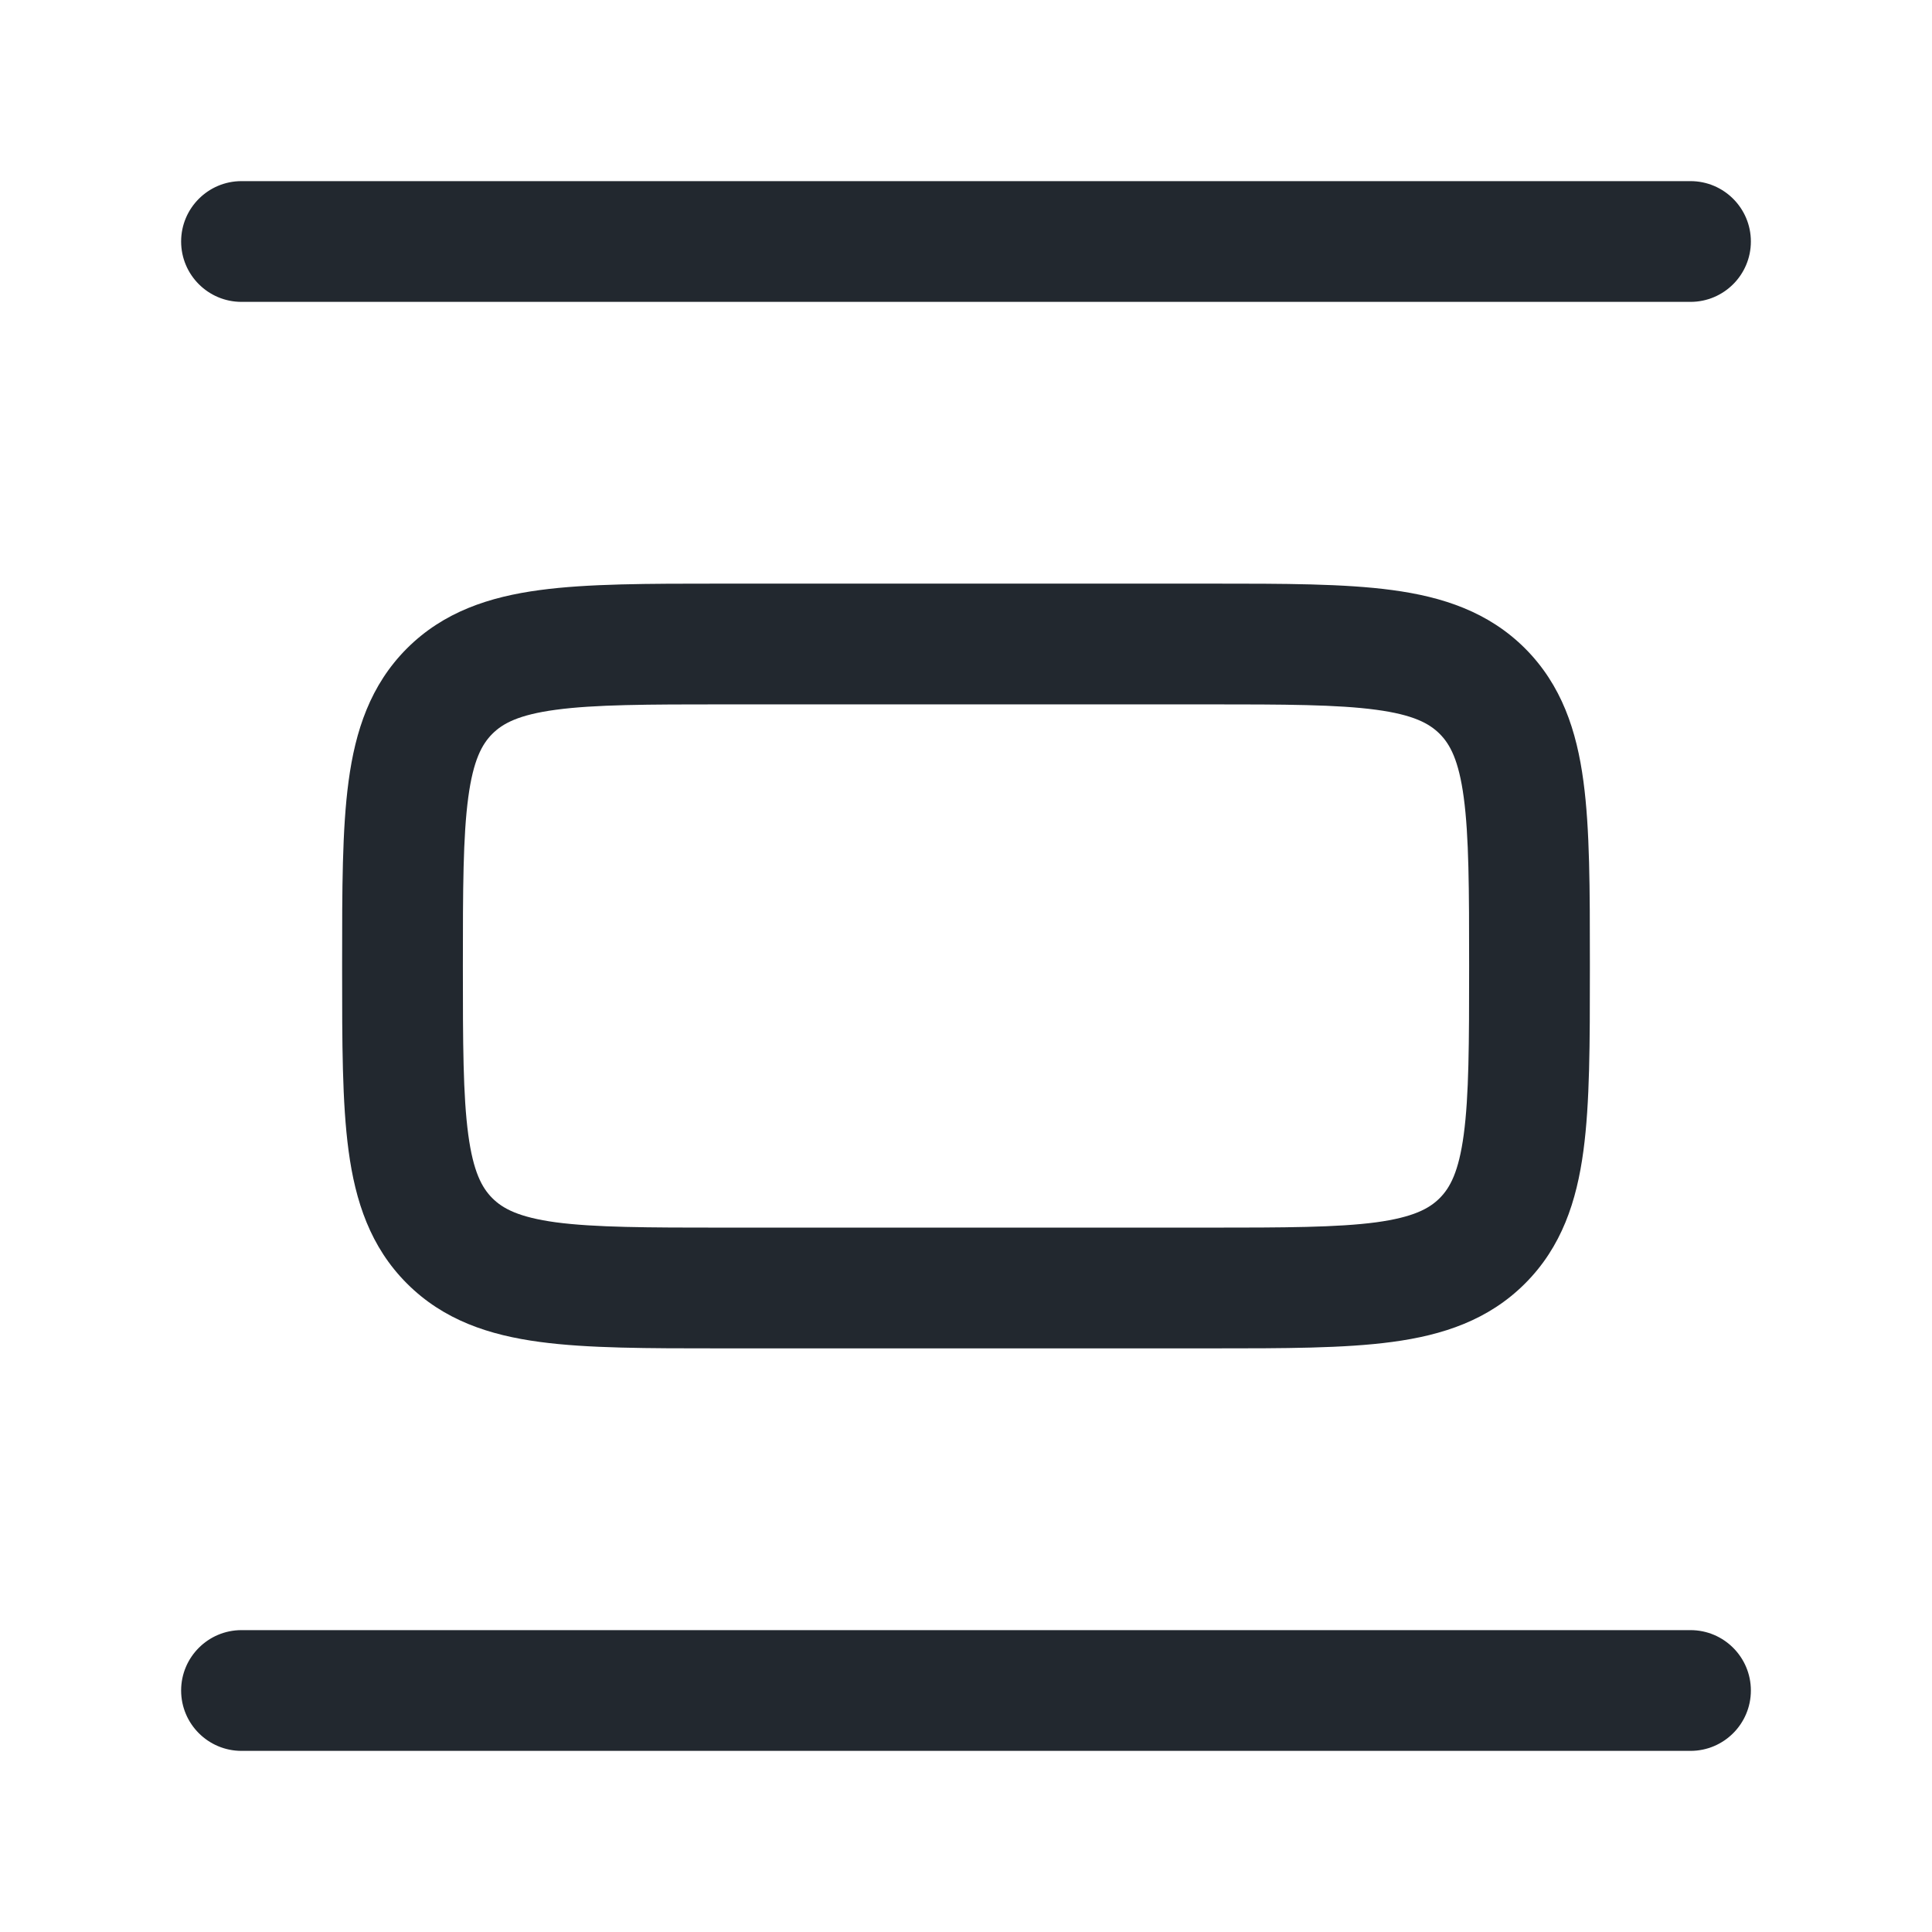 <svg width="24" height="24" viewBox="0 0 24 24" fill="none" xmlns="http://www.w3.org/2000/svg">
<path fill-rule="evenodd" clip-rule="evenodd" d="M3 3.75L21 3.75C21.414 3.75 21.75 3.414 21.75 3C21.75 2.586 21.414 2.25 21 2.25L3 2.25C2.586 2.25 2.25 2.586 2.25 3C2.25 3.414 2.586 3.75 3 3.75ZM8.948 7.25L9 7.25H15L15.052 7.25C15.95 7.25 16.7 7.25 17.294 7.33C17.922 7.414 18.489 7.6 18.945 8.055C19.4 8.511 19.586 9.078 19.67 9.706C19.75 10.3 19.75 11.05 19.75 11.948V11.948V11.948L19.75 12L19.75 12.052V12.052V12.052C19.75 12.95 19.75 13.7 19.67 14.294C19.586 14.922 19.4 15.489 18.945 15.944C18.489 16.4 17.922 16.586 17.294 16.67C16.7 16.75 15.95 16.75 15.052 16.75H15.052L15 16.75H9L8.948 16.75H8.948C8.05 16.75 7.3 16.75 6.706 16.67C6.078 16.586 5.511 16.4 5.055 15.944C4.6 15.489 4.414 14.922 4.33 14.294C4.25 13.7 4.25 12.95 4.25 12.052L4.25 12L4.25 11.948C4.25 11.05 4.25 10.3 4.33 9.706C4.414 9.078 4.6 8.511 5.055 8.055C5.511 7.6 6.078 7.414 6.706 7.33C7.3 7.25 8.05 7.25 8.948 7.25ZM6.905 8.817C6.444 8.879 6.246 8.986 6.116 9.116C5.986 9.246 5.879 9.444 5.817 9.905C5.752 10.388 5.75 11.036 5.75 12C5.75 12.964 5.752 13.612 5.817 14.095C5.879 14.556 5.986 14.754 6.116 14.884C6.246 15.014 6.444 15.121 6.905 15.184C7.388 15.248 8.036 15.25 9 15.25H15C15.964 15.25 16.612 15.248 17.095 15.184C17.556 15.121 17.754 15.014 17.884 14.884C18.014 14.754 18.121 14.556 18.183 14.095C18.248 13.612 18.25 12.964 18.25 12C18.25 11.036 18.248 10.388 18.183 9.905C18.121 9.444 18.014 9.246 17.884 9.116C17.754 8.986 17.556 8.879 17.095 8.817C16.612 8.752 15.964 8.75 15 8.75H9C8.036 8.75 7.388 8.752 6.905 8.817ZM21 21.75L3 21.75C2.586 21.75 2.25 21.414 2.25 21C2.25 20.586 2.586 20.25 3 20.25L21 20.25C21.414 20.25 21.75 20.586 21.75 21C21.75 21.414 21.414 21.75 21 21.75Z" fill="#22282F"/>
</svg>
